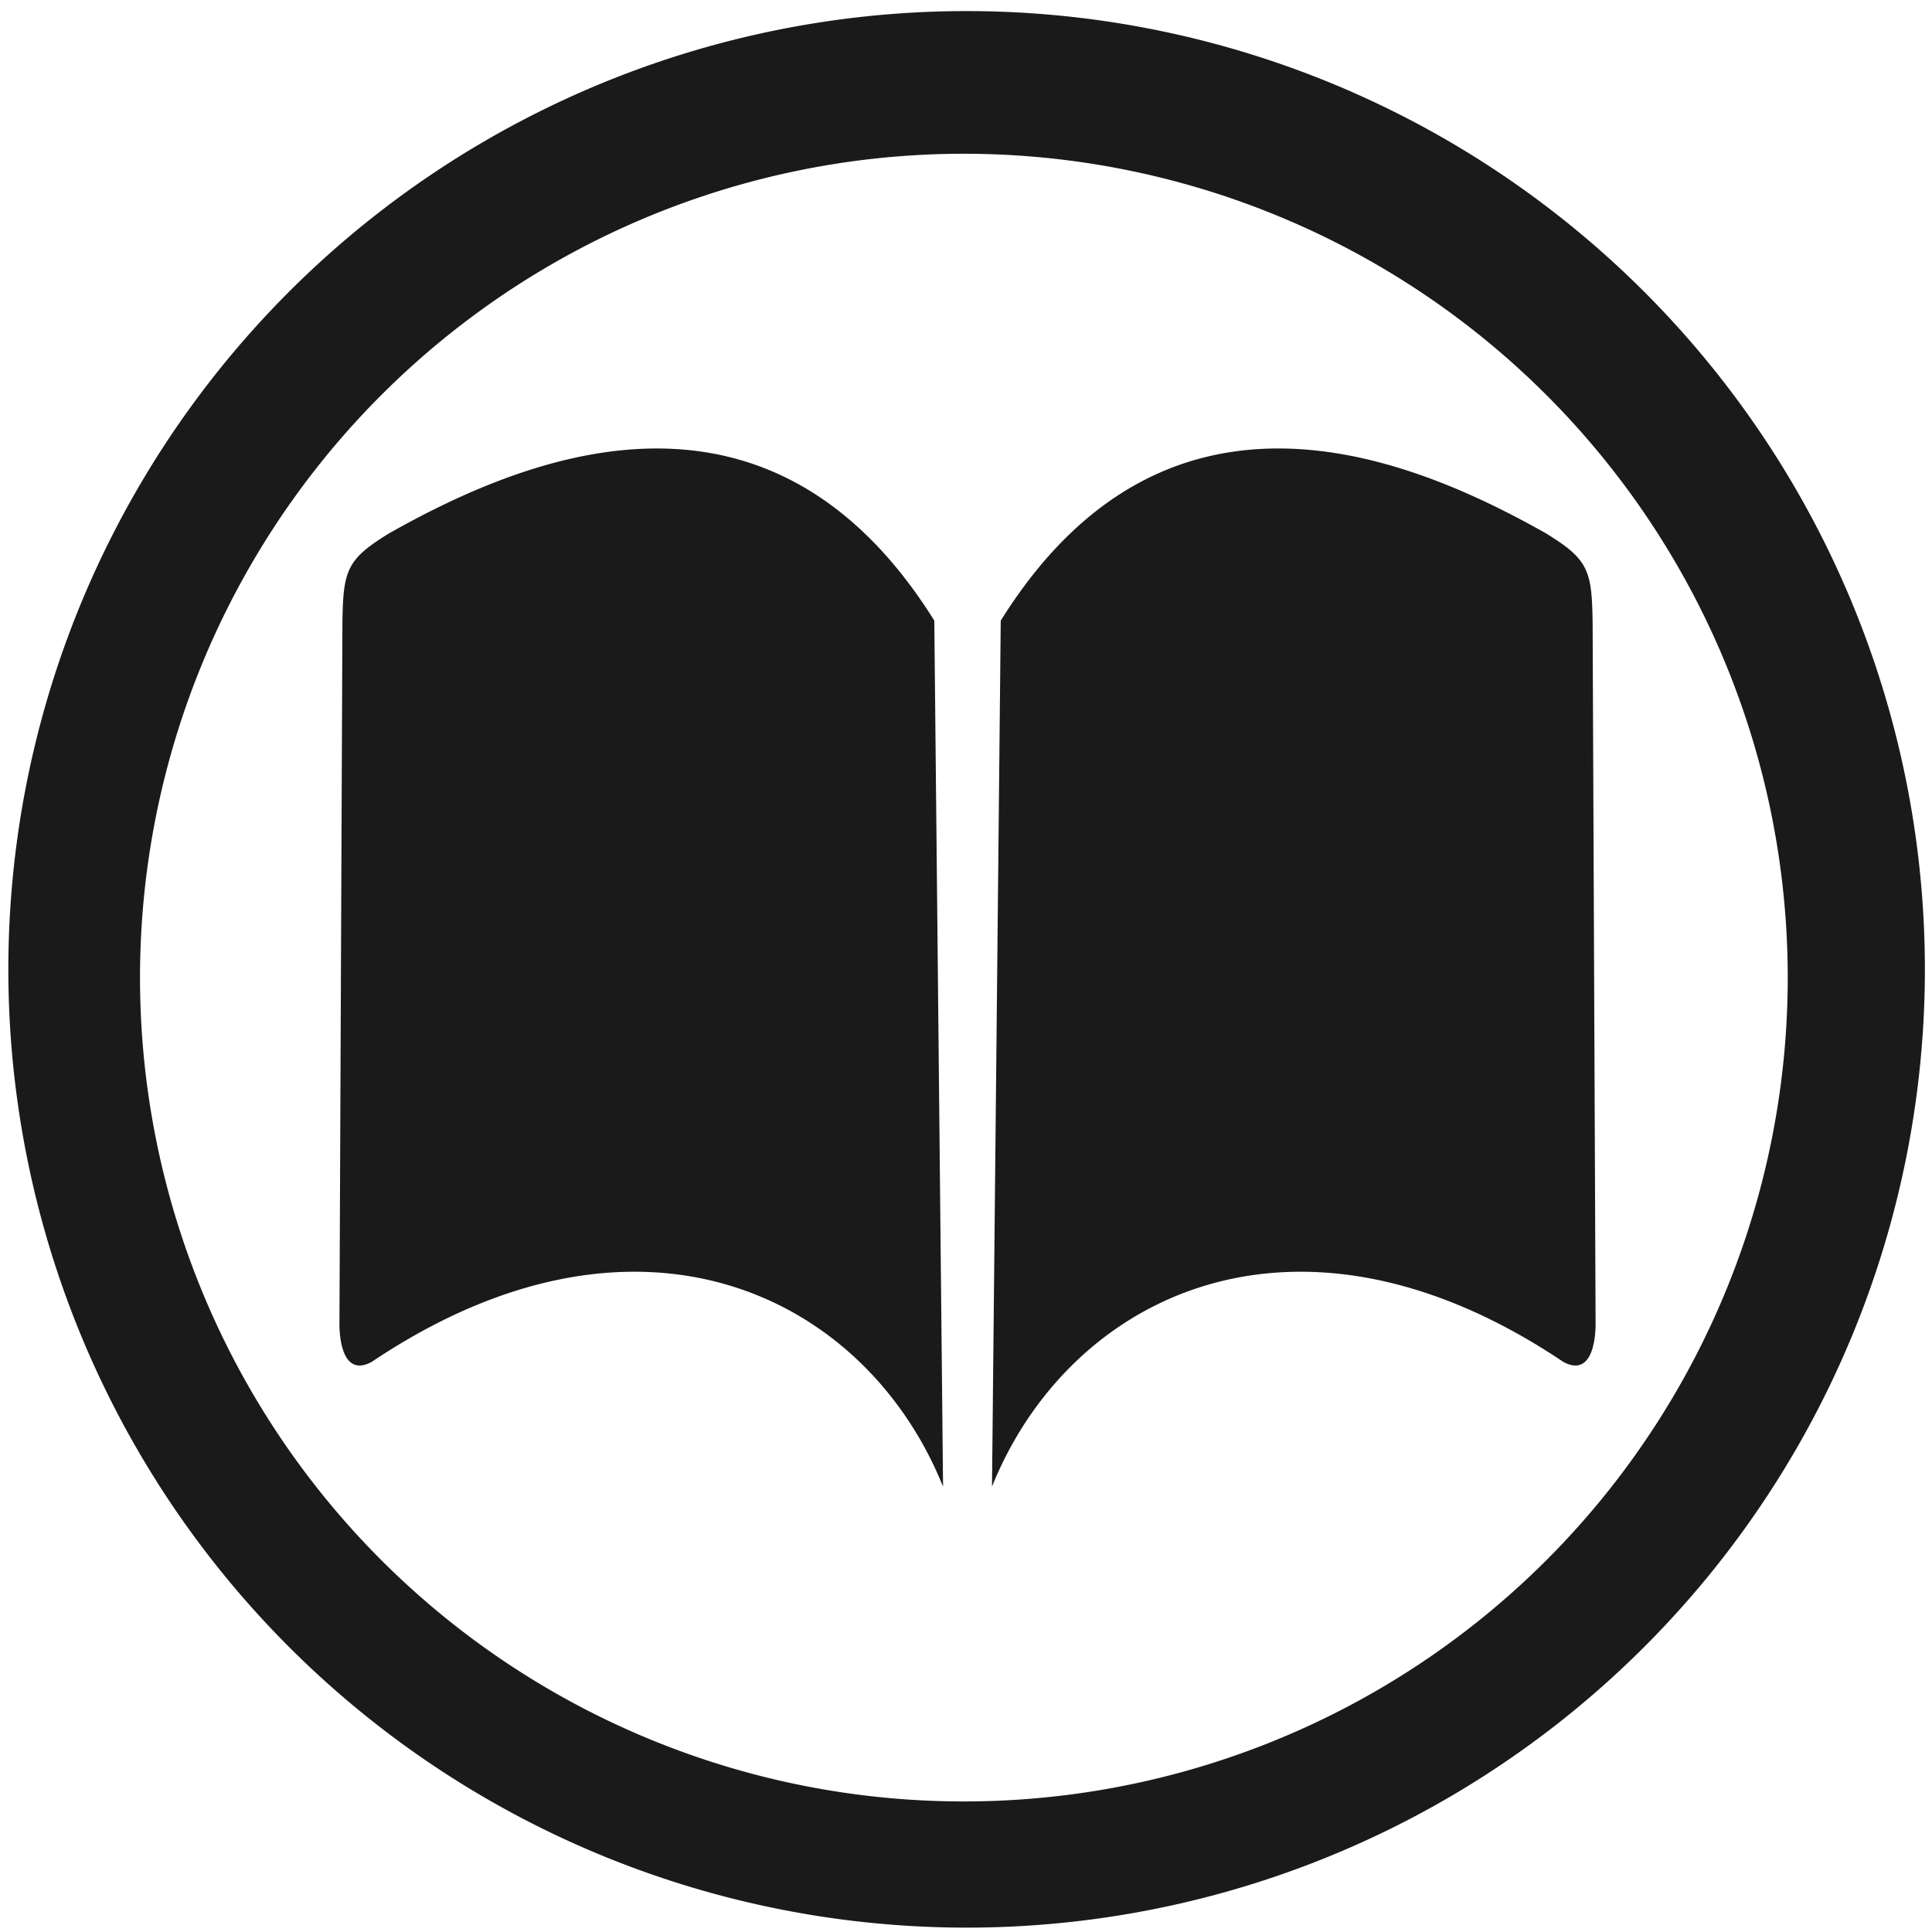 <?xml version="1.0" encoding="UTF-8" standalone="no"?>
<!-- Created with Inkscape (http://www.inkscape.org/) -->

<svg
   xmlns:dc="http://purl.org/dc/elements/1.1/"
   xmlns:cc="http://creativecommons.org/ns#"
   xmlns:rdf="http://www.w3.org/1999/02/22-rdf-syntax-ns#"
   xmlns:svg="http://www.w3.org/2000/svg"
   xmlns="http://www.w3.org/2000/svg"
   xmlns:sodipodi="http://sodipodi.sourceforge.net/DTD/sodipodi-0.dtd"
   xmlns:inkscape="http://www.inkscape.org/namespaces/inkscape"
   width="48"
   height="48"
   viewBox="0 0 12.7 12.7"
   version="1.1"
   id="svg829"
   inkscape:version="0.92.3 (2405546, 2018-03-11)"
   sodipodi:docname="accessories-dictionary.svg">
  <defs
     id="defs823" />
  <sodipodi:namedview
     id="base"
     pagecolor="#ffffff"
     bordercolor="#666666"
     borderopacity="1.0"
     inkscape:pageopacity="0.0"
     inkscape:pageshadow="2"
     inkscape:zoom="11.208333"
     inkscape:cx="24"
     inkscape:cy="24"
     inkscape:document-units="mm"
     inkscape:current-layer="layer1"
     showgrid="false"
     showguides="true"
     inkscape:guide-bbox="true"
     inkscape:window-width="1366"
     inkscape:window-height="719"
     inkscape:window-x="0"
     inkscape:window-y="25"
     inkscape:window-maximized="1"
     scale-x="1.9"
     units="px"
     inkscape:snap-global="false" />
  <g
     inkscape:label="Capa 1"
     inkscape:groupmode="layer"
     id="layer1"
     transform="translate(0,-284.3)">
    <path
       style="fill:#1a1a1a;fill-opacity:1;stroke-width:0.525"
       d="M 23.979 0.275 A 23.771 23.771 0 0 0 0.207 24.047 A 23.771 23.771 0 0 0 23.979 47.816 A 23.771 23.771 0 0 0 47.748 24.047 A 23.771 23.771 0 0 0 23.979 0.275 z M 23.91 3.814 A 20.436 20.436 0 0 1 44.346 24.25 A 20.436 20.436 0 0 1 23.91 44.686 A 20.436 20.436 0 0 1 3.473 24.25 A 20.436 20.436 0 0 1 23.91 3.814 z M 16.238 11.125 C 13.809 11.141 11.438 12.219 9.645 13.234 C 8.596 13.879 8.513 14.149 8.494 15.438 L 8.42 32.869 C 8.431 33.46 8.606 34.118 9.223 33.781 C 9.415 33.652 9.606 33.529 9.797 33.412 C 16.183 29.491 21.544 32.281 23.393 36.877 L 23.176 15.395 C 21.153 12.156 18.667 11.11 16.238 11.125 z M 31.762 11.125 C 29.333 11.109 26.847 12.156 24.824 15.395 L 24.607 36.877 C 26.456 32.281 31.817 29.491 38.203 33.412 C 38.394 33.529 38.585 33.652 38.777 33.781 C 39.394 34.118 39.569 33.46 39.58 32.869 L 39.506 15.438 C 39.487 14.149 39.404 13.879 38.355 13.234 C 36.562 12.219 34.191 11.14 31.762 11.125 z "
       transform="matrix(0.265,0,0,0.265,0,284.3)"
       id="path822" />
  </g>
</svg>
